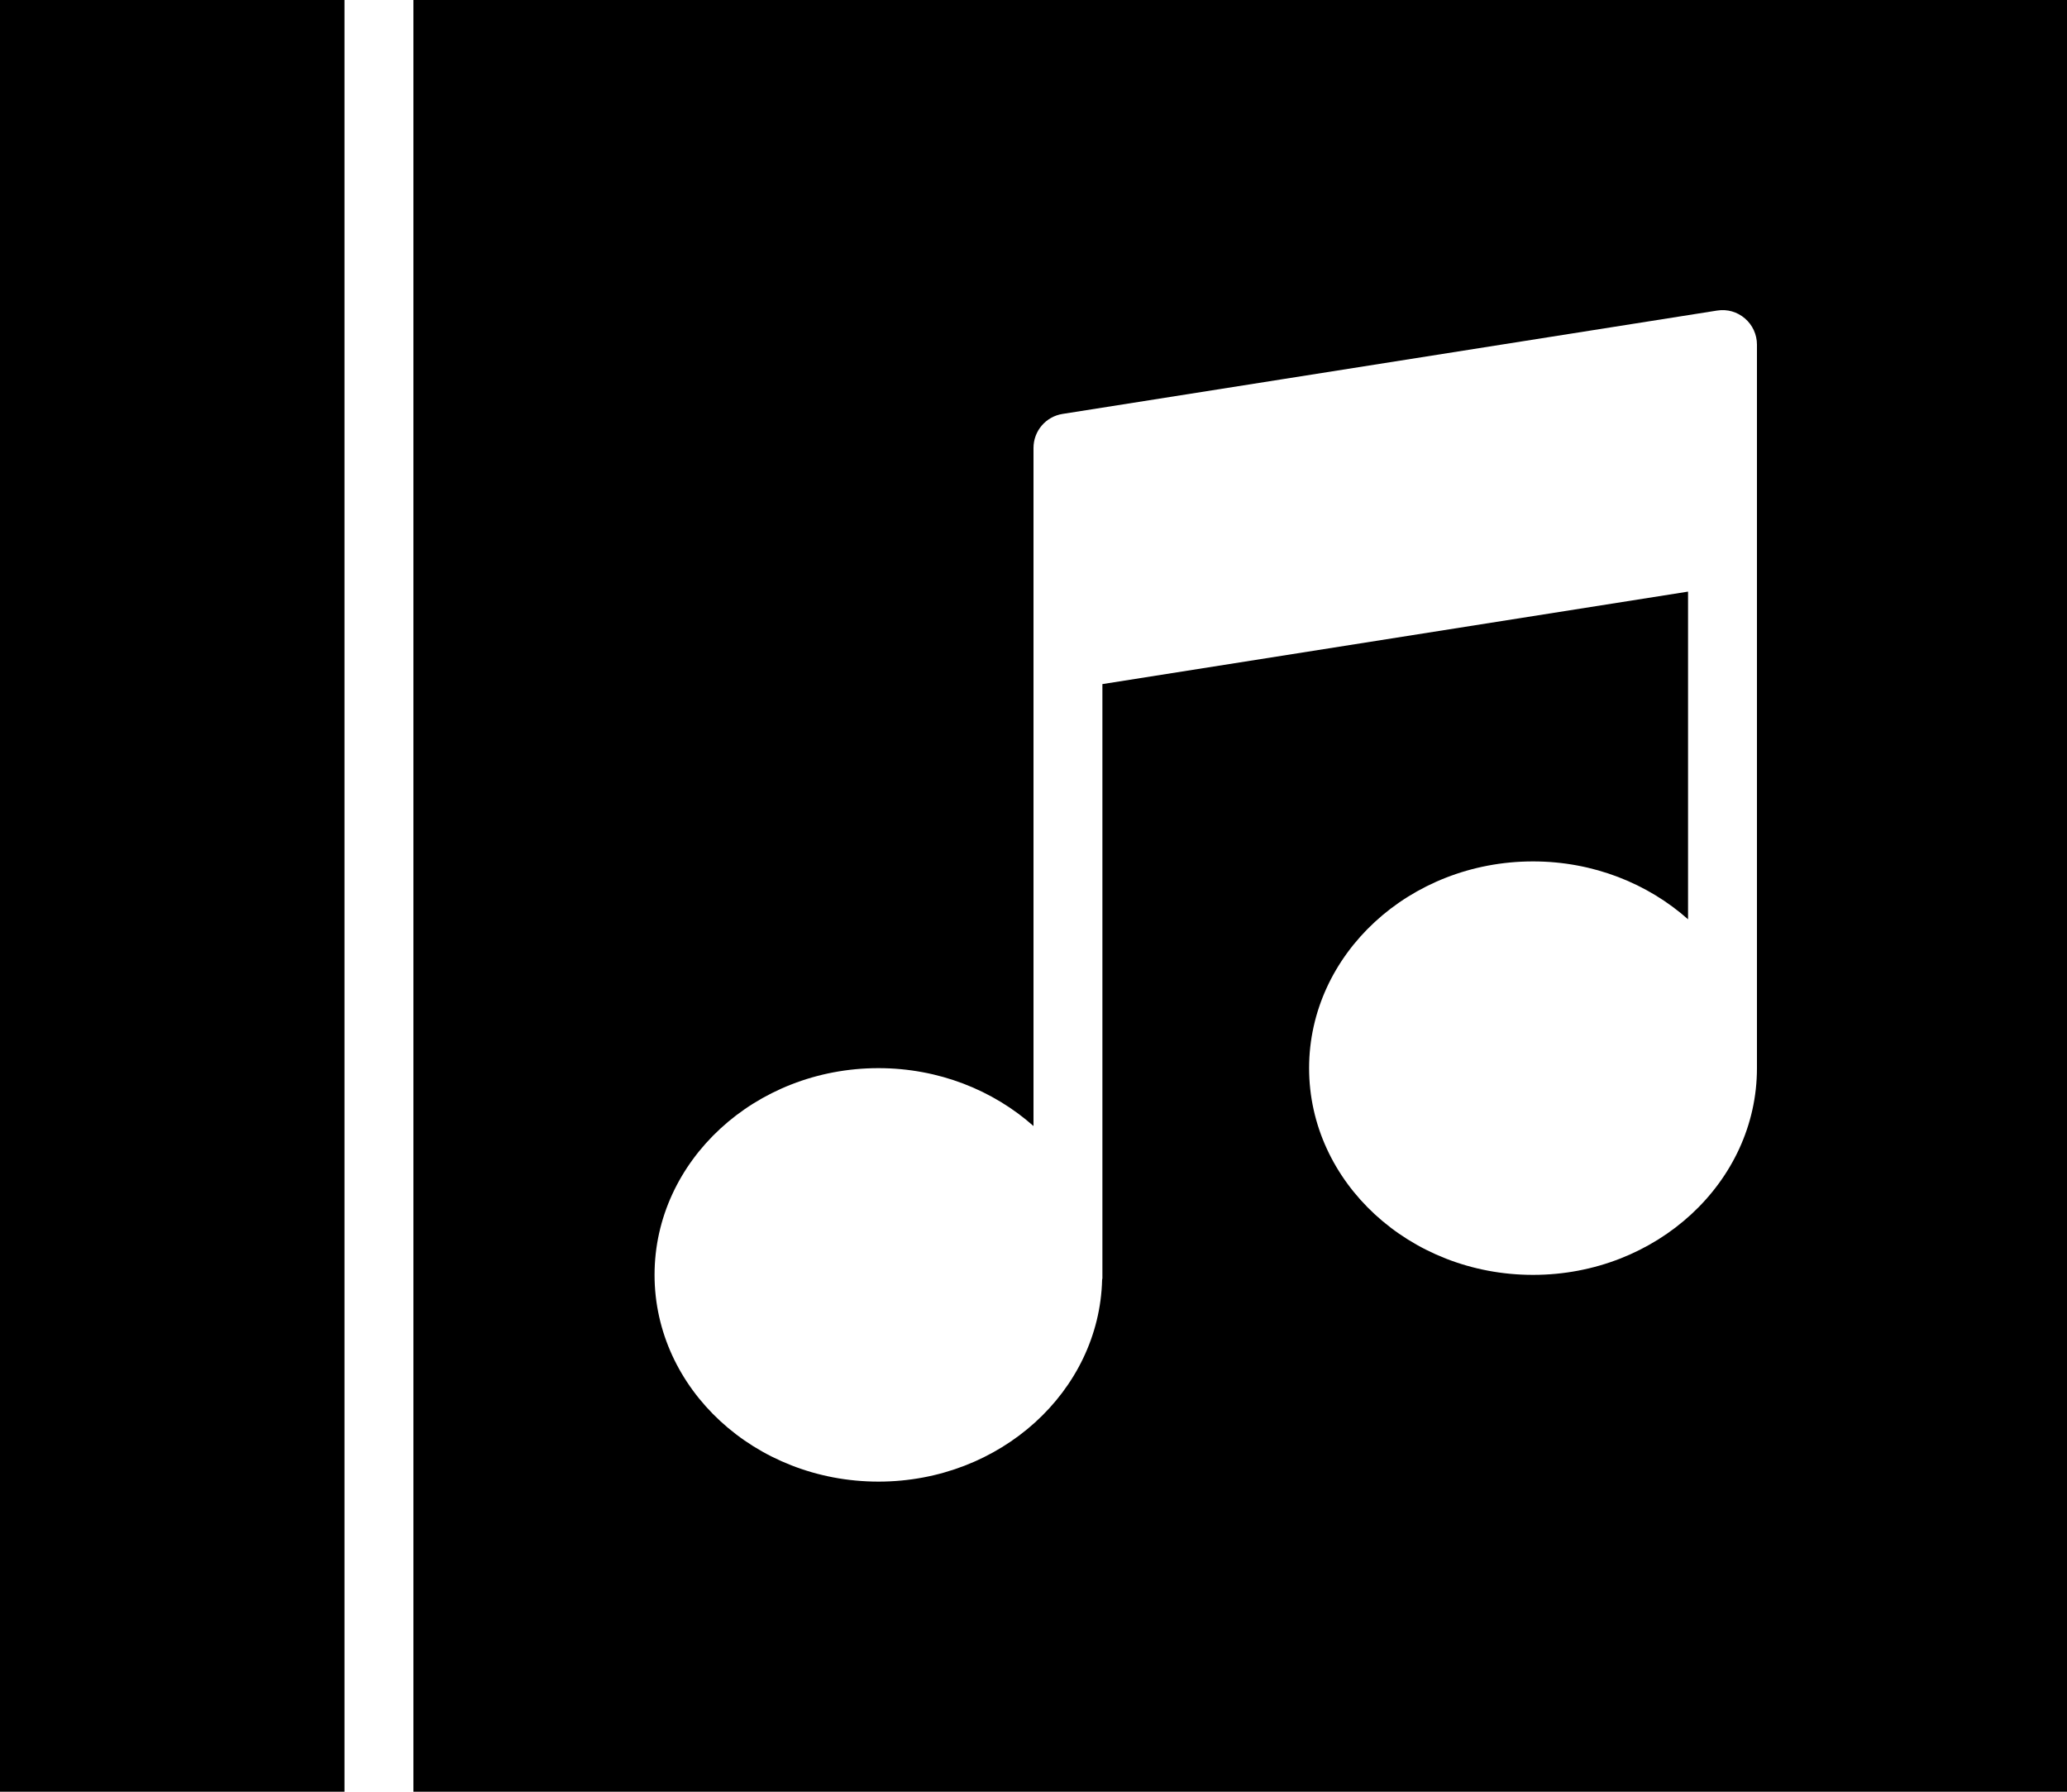 <?xml version="1.0" encoding="UTF-8" standalone="no"?>
<svg width="60px" height="52px" viewBox="0 0 60 52" version="1.1" xmlns="http://www.w3.org/2000/svg" xmlns:xlink="http://www.w3.org/1999/xlink" xmlns:sketch="http://www.bohemiancoding.com/sketch/ns">
    <!-- Generator: Sketch 3.2.2 (9983) - http://www.bohemiancoding.com/sketch -->
    <title>262 - Album (Solid)</title>
    <desc>Created with Sketch.</desc>
    <defs></defs>
    <g id="Page-1" stroke="none" stroke-width="1" fill="none" fill-rule="evenodd" sketch:type="MSPage">
        <g id="Icons" sketch:type="MSArtboardGroup" transform="translate(-1080, -1681)" fill="#000000">
            <g id="262---Album-(Solid)" sketch:type="MSLayerGroup" transform="translate(1080, 1681)">
                <path d="M0,0 L10,0 L10,52 L0,52 L0,0 Z" id="Fill-95" sketch:type="MSShapeGroup"></path>
                <path d="M12,52 L60,52 L60,0 L12,0 L12,52 Z M51,11 L51,31 C51,34.309 48.084,37 44.5,37 C40.916,37 38,34.309 38,31 C38,27.691 40.916,25 44.5,25 C46.246,25 47.831,25.642 49,26.68 L49,17.17 L32,19.854 L32,37.102 L31.992,37.14 C31.911,40.383 29.033,43 25.5,43 C21.916,43 19,40.309 19,37 C19,33.691 21.916,31 25.5,31 C27.246,31 28.831,31.642 30,32.68 L30,13 C30,12.508 30.358,12.089 30.844,12.013 L49.844,9.013 C50.138,8.966 50.427,9.05 50.649,9.24 C50.872,9.43 51,9.708 51,10 L51,11 L51,11 Z" id="Fill-96" sketch:type="MSShapeGroup"></path>
            </g>
        </g>
    </g>
</svg>